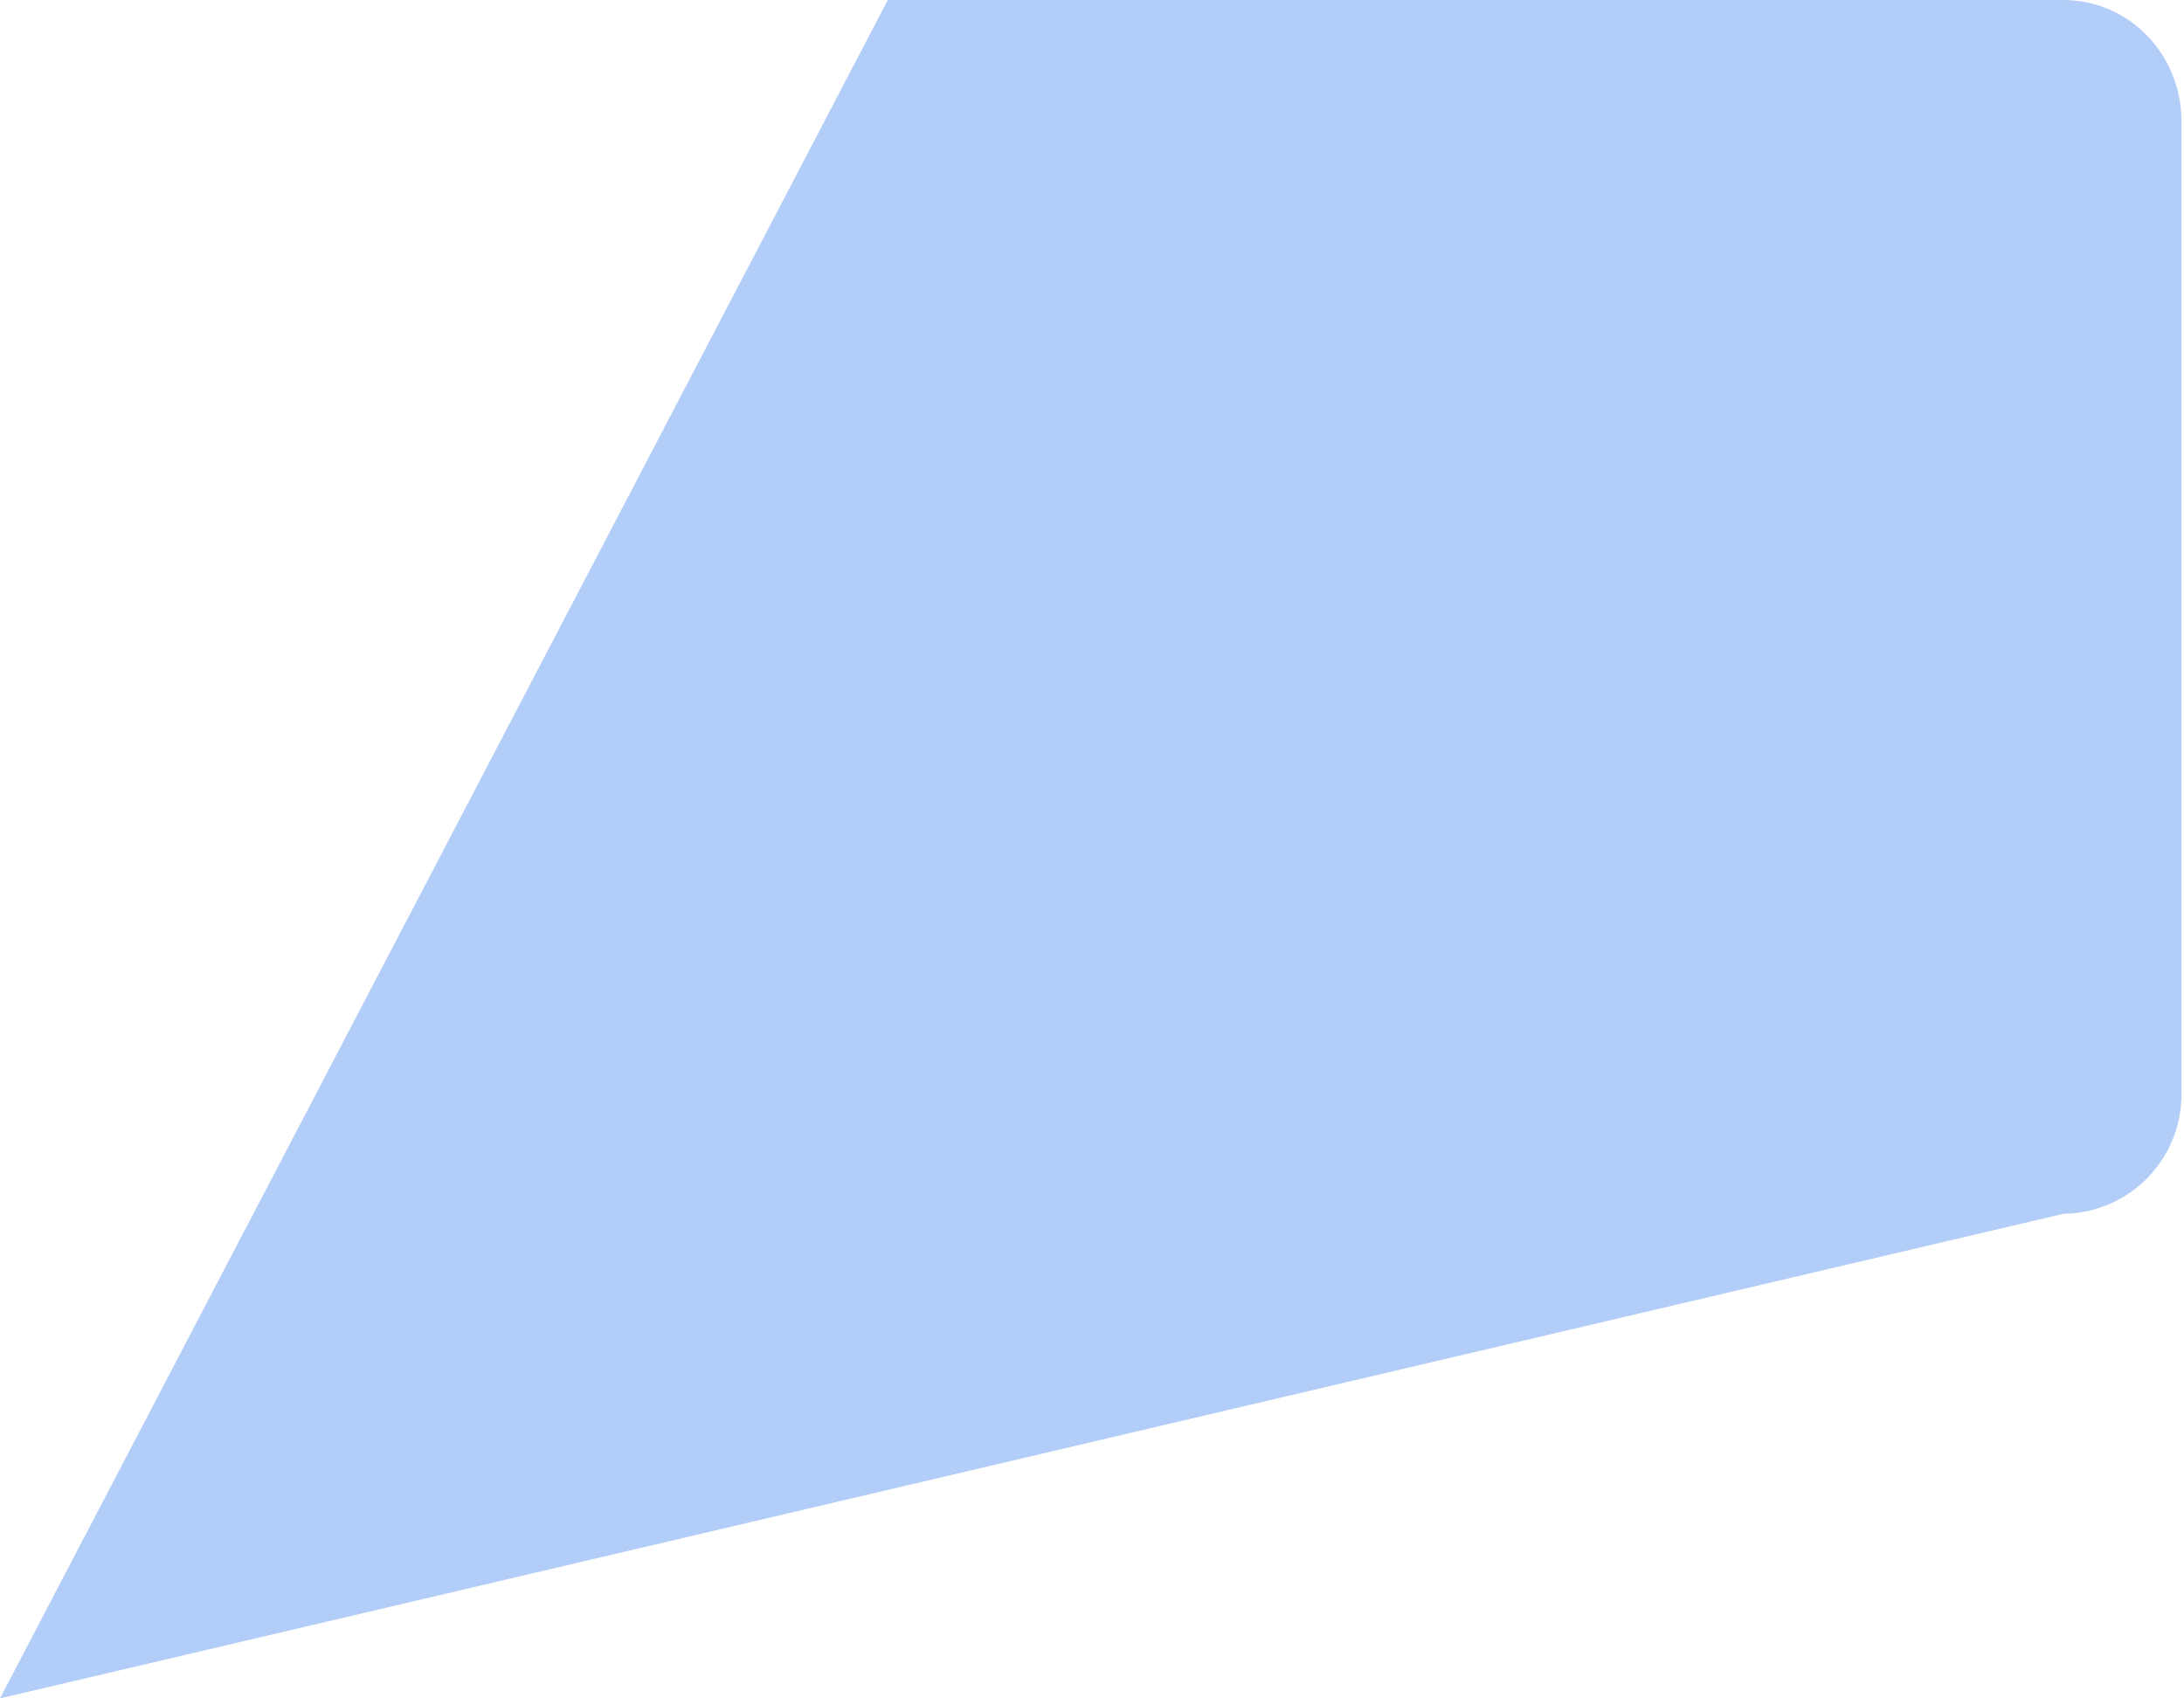 <svg width="45" height="35" viewBox="0 0 45 35" fill="none" xmlns="http://www.w3.org/2000/svg">
<path d="M18.293 0L0 35L42.514 25.014C42.839 25.011 43.159 24.943 43.457 24.815C43.755 24.687 44.025 24.502 44.251 24.27C44.477 24.037 44.656 23.762 44.775 23.461C44.895 23.159 44.953 22.837 44.948 22.513V2.501C44.948 1.116 43.862 0 42.514 0H18.293Z" fill="#B2CDF8"/>
</svg>
